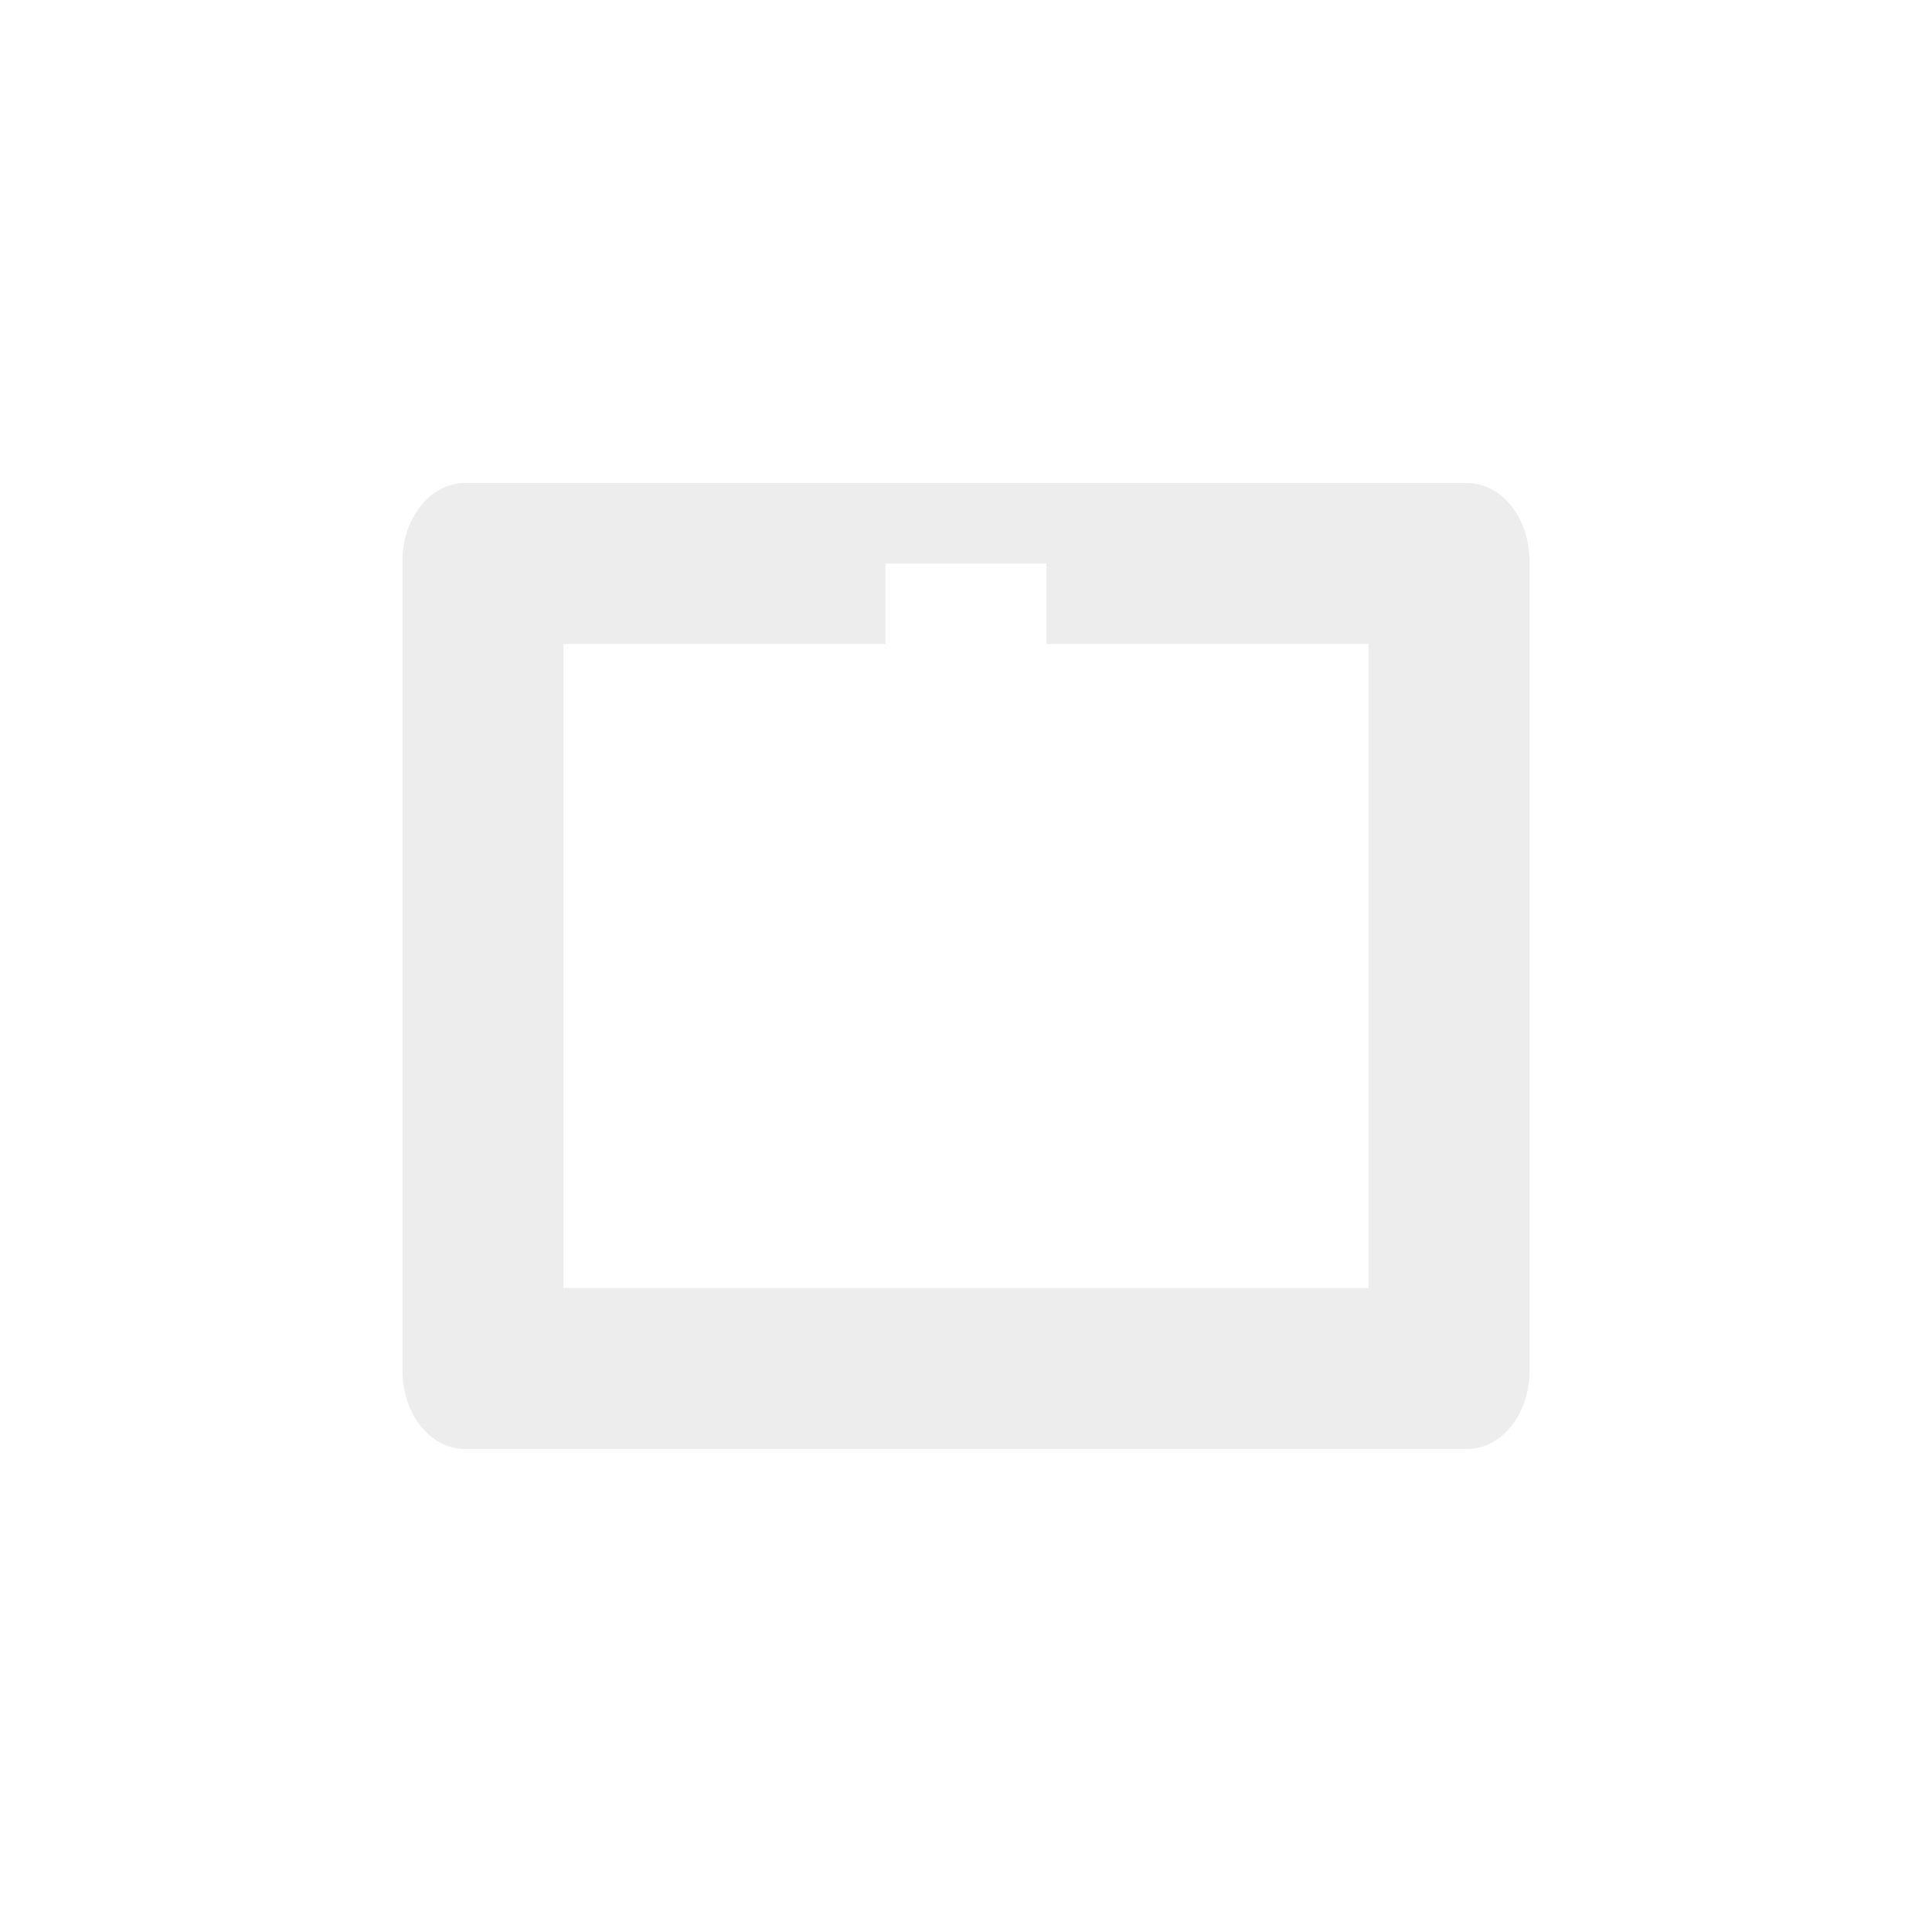 <svg xmlns="http://www.w3.org/2000/svg" width="24" height="24" version="1.1"><path d="M 5.777,6 C 5.347,6 5,6.432 5,6.969 l 0,10.062 C 5,17.568 5.347,18 5.777,18 L 18.223,18 C 18.653,18 19,17.568 19,17.031 L 19,6.969 C 19,6.432 18.653,6 18.223,6 Z M 11,7 l 2,0 0,1 4,0 0,8 -10,0 0,-8 4,0 z" style="opacity:.35;fill:#ccc;fill-opacity:1;stroke:none"/></svg>